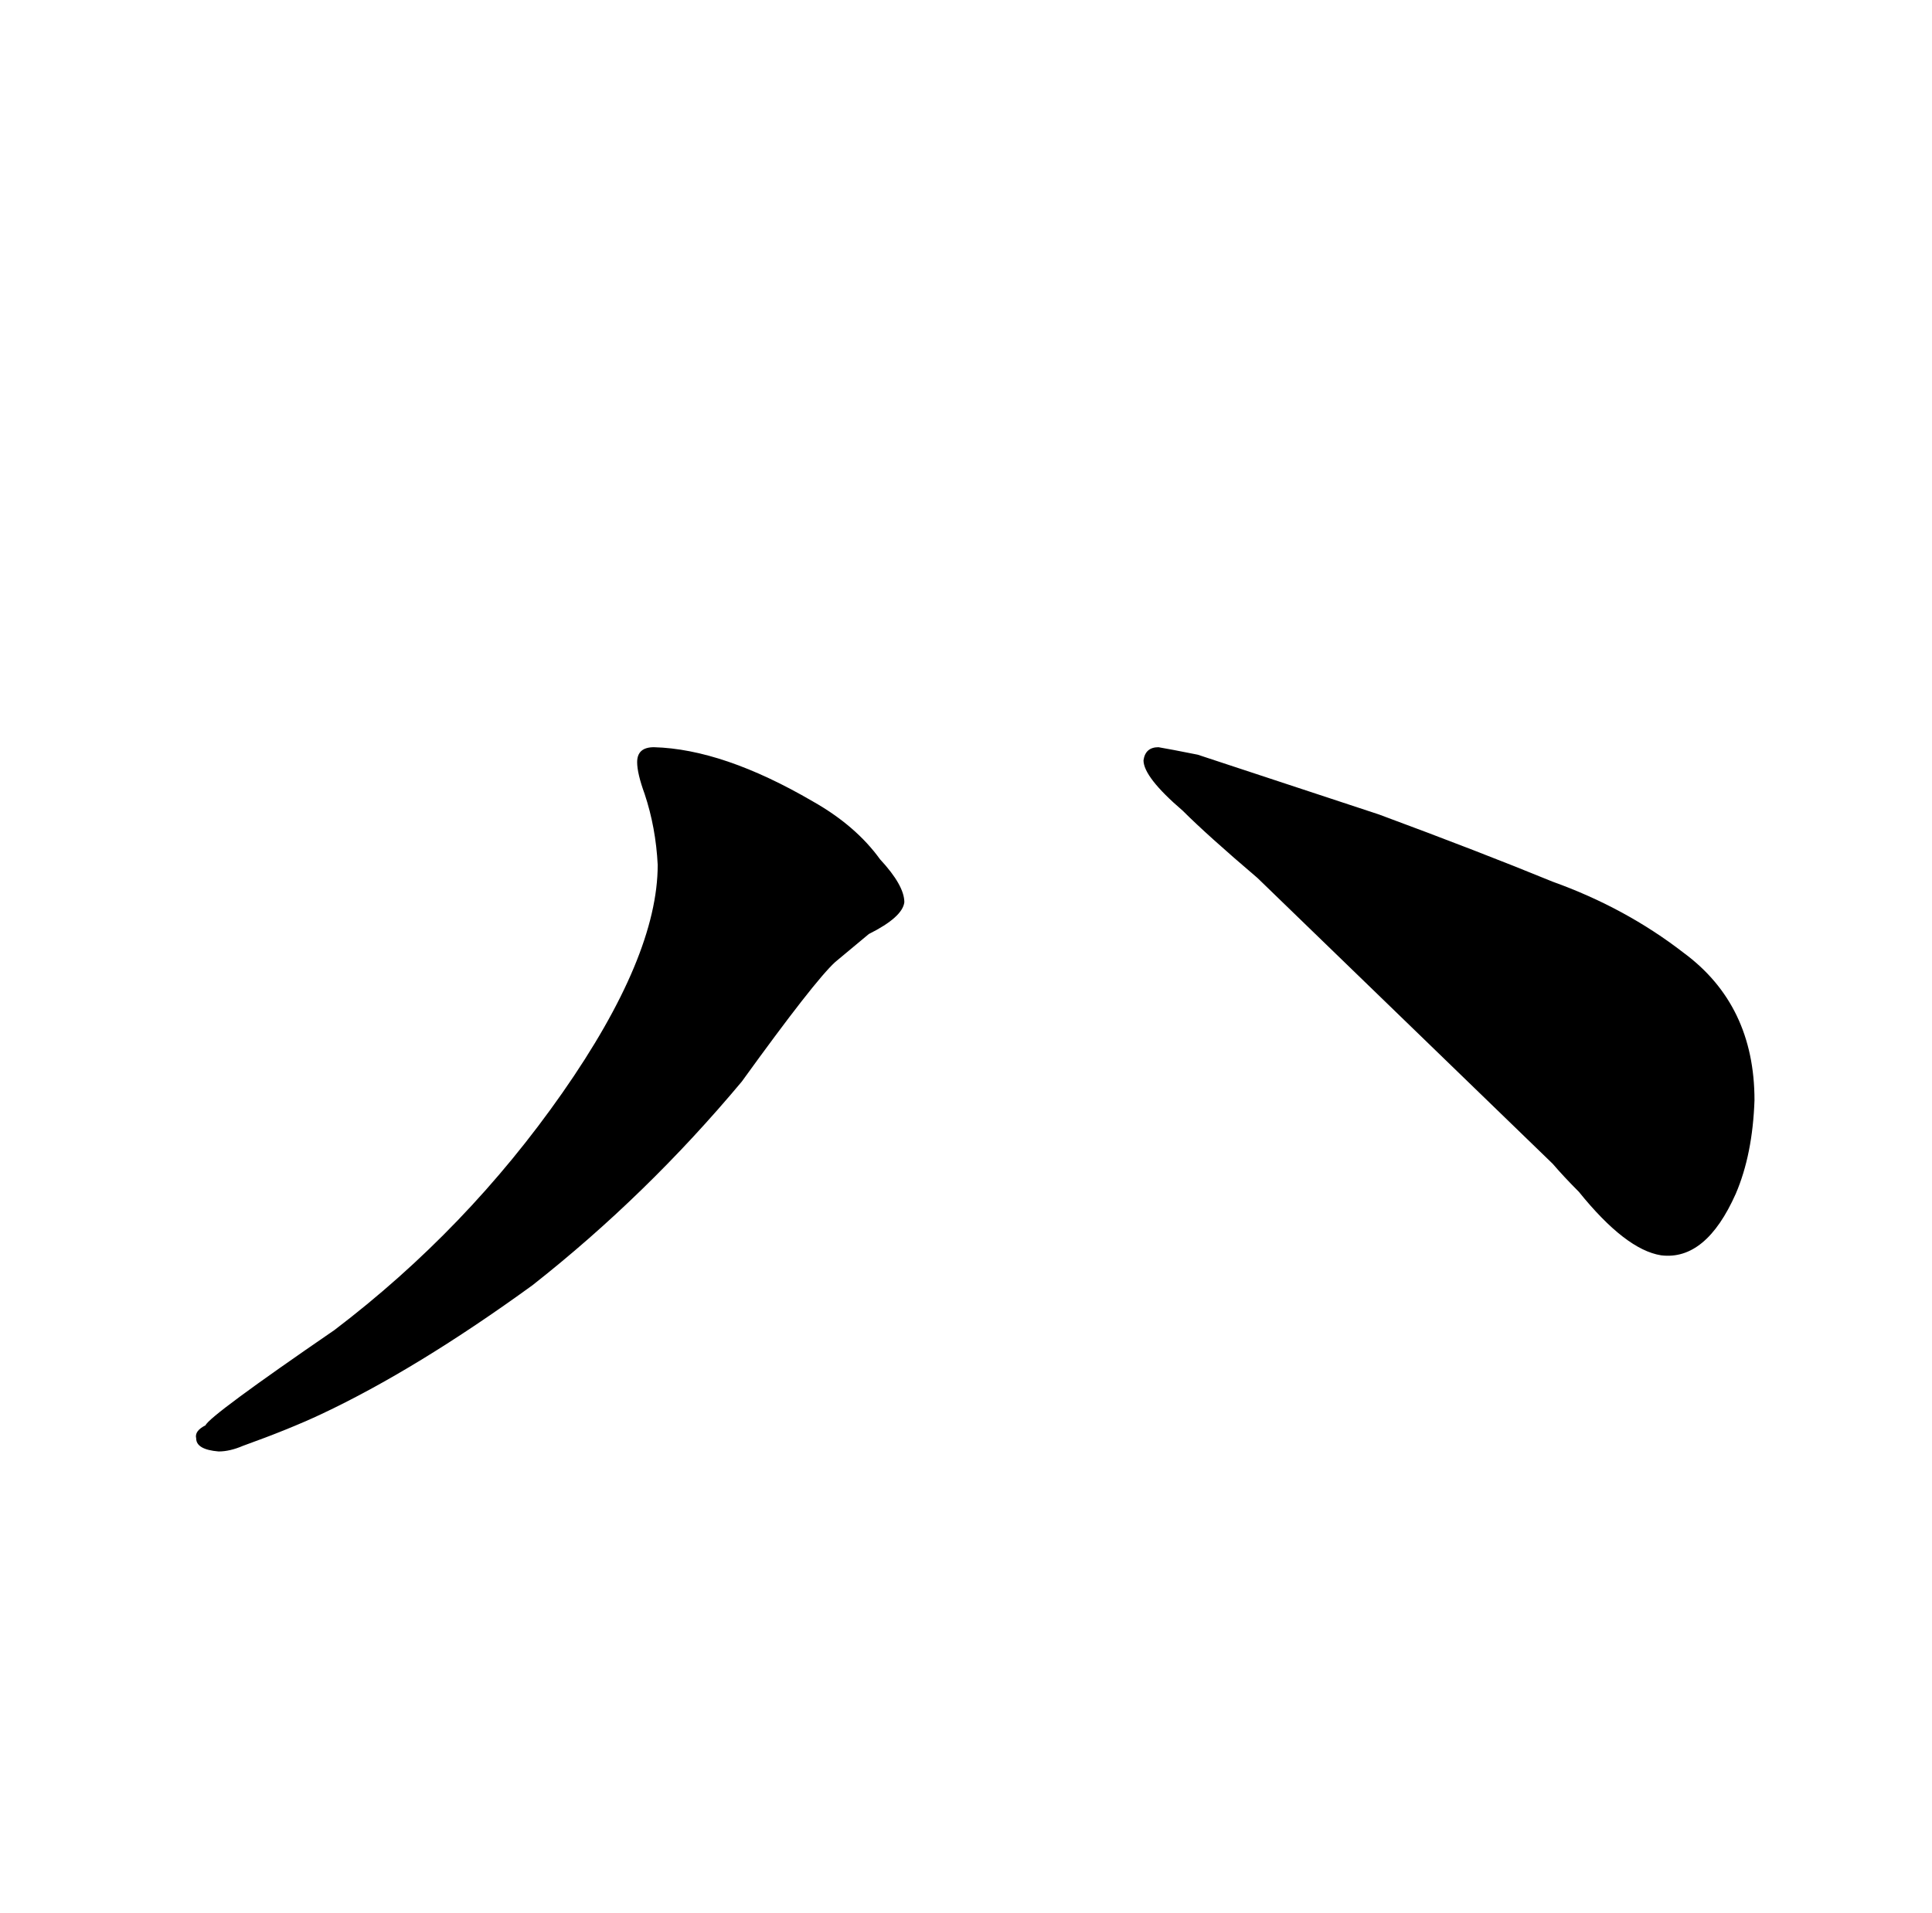 <?xml version="1.0" standalone="no"?>
<!DOCTYPE svg PUBLIC "-//W3C//DTD SVG 1.1//EN" "http://www.w3.org/Graphics/SVG/1.1/DTD/svg11.dtd" >
<svg xmlns="http://www.w3.org/2000/svg" xmlns:xlink="http://www.w3.org/1999/xlink" version="1.1" viewBox="-10 0 1034 1024">
  <g transform="matrix(1 0 0 -1 0 820)">
   <path fill="currentColor"
d="M455 320q18 9 19 17q0 9 -13 23q-13 18 -36 31q-48 28 -85 29q-9 0 -9 -8q0 -6 4 -17q6 -18 7 -38q0 -49 -51 -122t-122 -127q-67 -46 -69 -51q-6 -3 -5 -7q0 -6 12 -7q6 0 13 3q25 9 42 17q51 24 113 69q61 48 112 109q39 54 50 64zM610 420q-7 0 -8 -7q0 -9 21 -27
q13 -13 40 -36l158 -153q6 -7 14 -15q25 -31 44 -34q24 -3 40 33q9 21 10 50q0 51 -38 79q-31 24 -70 38q-39 16 -93 36l-97 32q-15 3 -21 4v0z" />
  </g>

</svg>
